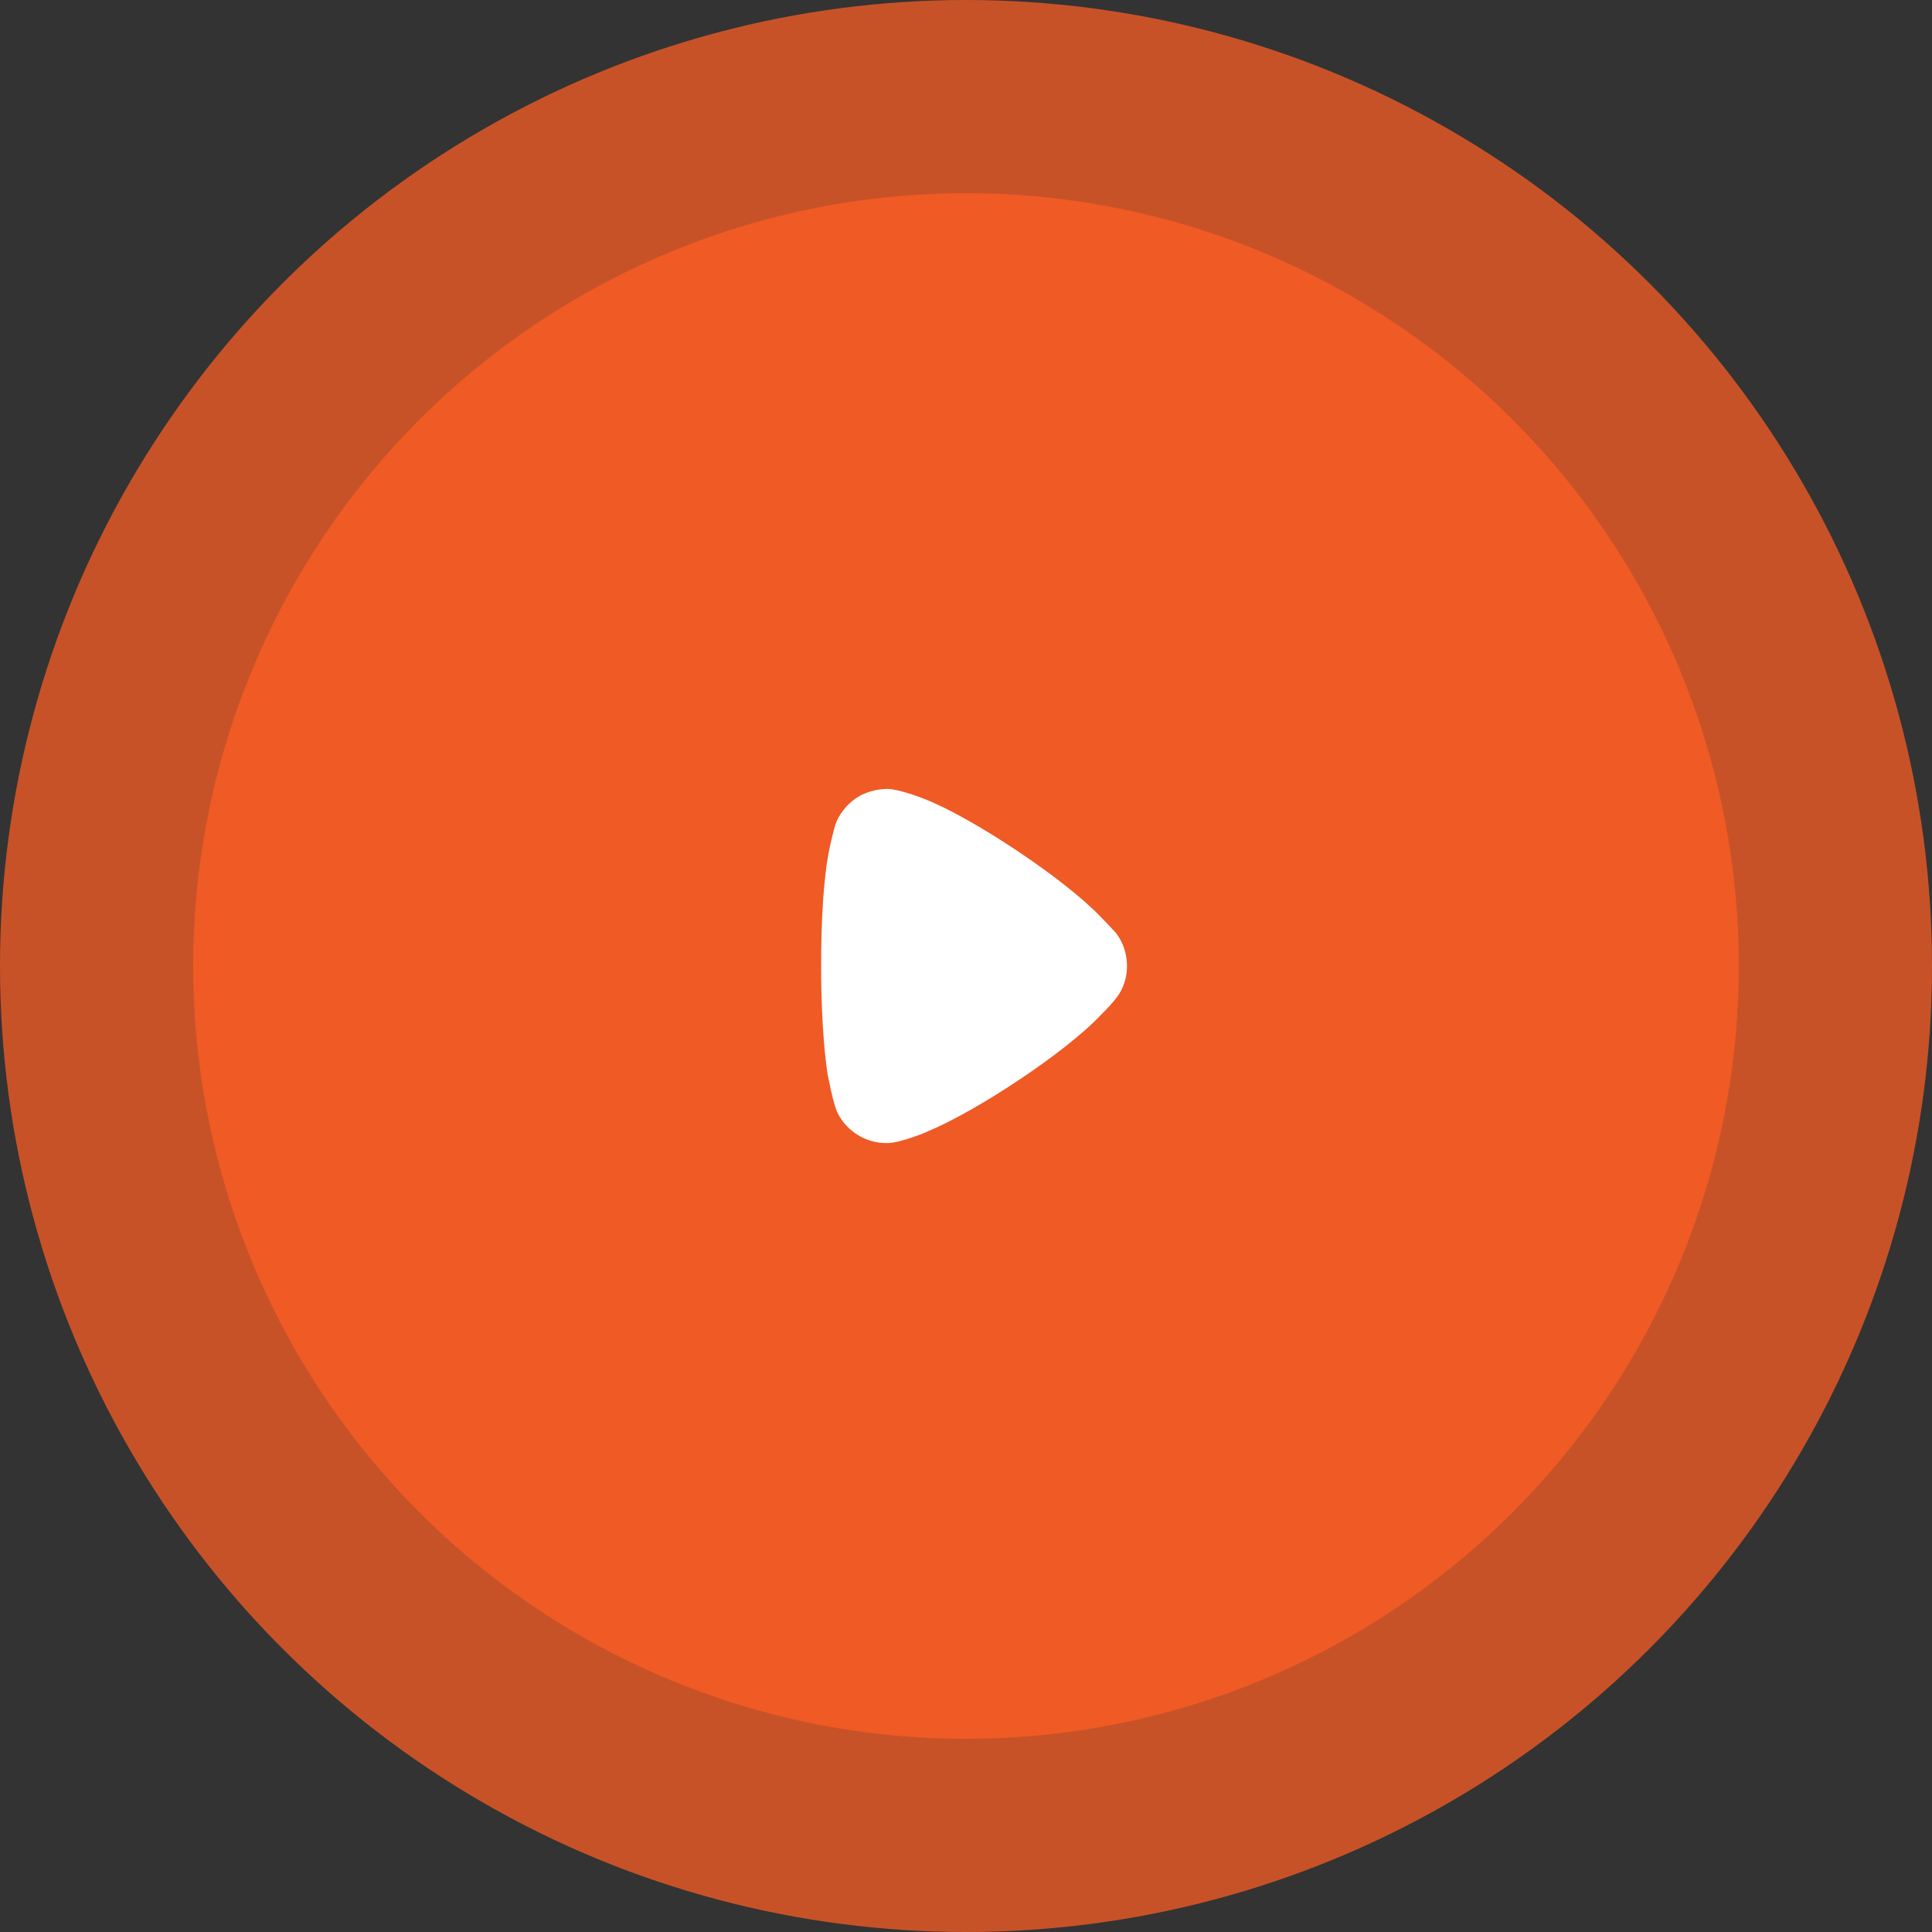 <svg width="104" height="104" viewBox="0 0 104 104" fill="none" xmlns="http://www.w3.org/2000/svg">
<rect x="0" y="0" width="104" height="104" fill="#333333" stroke="none"/>
<g id="Group 220">
<circle id="Ellipse 14" cx="52" cy="52" r="52" fill="#FF5D24" fill-opacity="0.73"/>
<circle id="Ellipse 15" cx="52" cy="52" r="41.6" fill="#FF5D24" fill-opacity="0.73"/>
<path id="Fill 4" d="M60.667 52.011C60.667 52.614 60.48 53.218 60.105 53.703C60.035 53.798 59.708 54.189 59.45 54.444L59.31 54.583C57.345 56.694 52.457 59.867 49.977 60.885C49.977 60.908 48.504 61.512 47.802 61.533H47.709C46.633 61.533 45.627 60.933 45.112 59.96C44.831 59.425 44.574 57.873 44.551 57.852C44.34 56.46 44.2 54.328 44.2 51.988C44.2 49.535 44.34 47.309 44.598 45.942C44.598 45.919 44.855 44.667 45.019 44.25C45.276 43.65 45.744 43.138 46.328 42.814C46.796 42.585 47.288 42.467 47.802 42.467C48.34 42.492 49.346 42.837 49.743 42.999C52.363 44.019 57.369 47.355 59.287 49.394C59.614 49.718 59.965 50.114 60.059 50.204C60.456 50.714 60.667 51.34 60.667 52.011Z" fill="white"/>
</g>
</svg>
